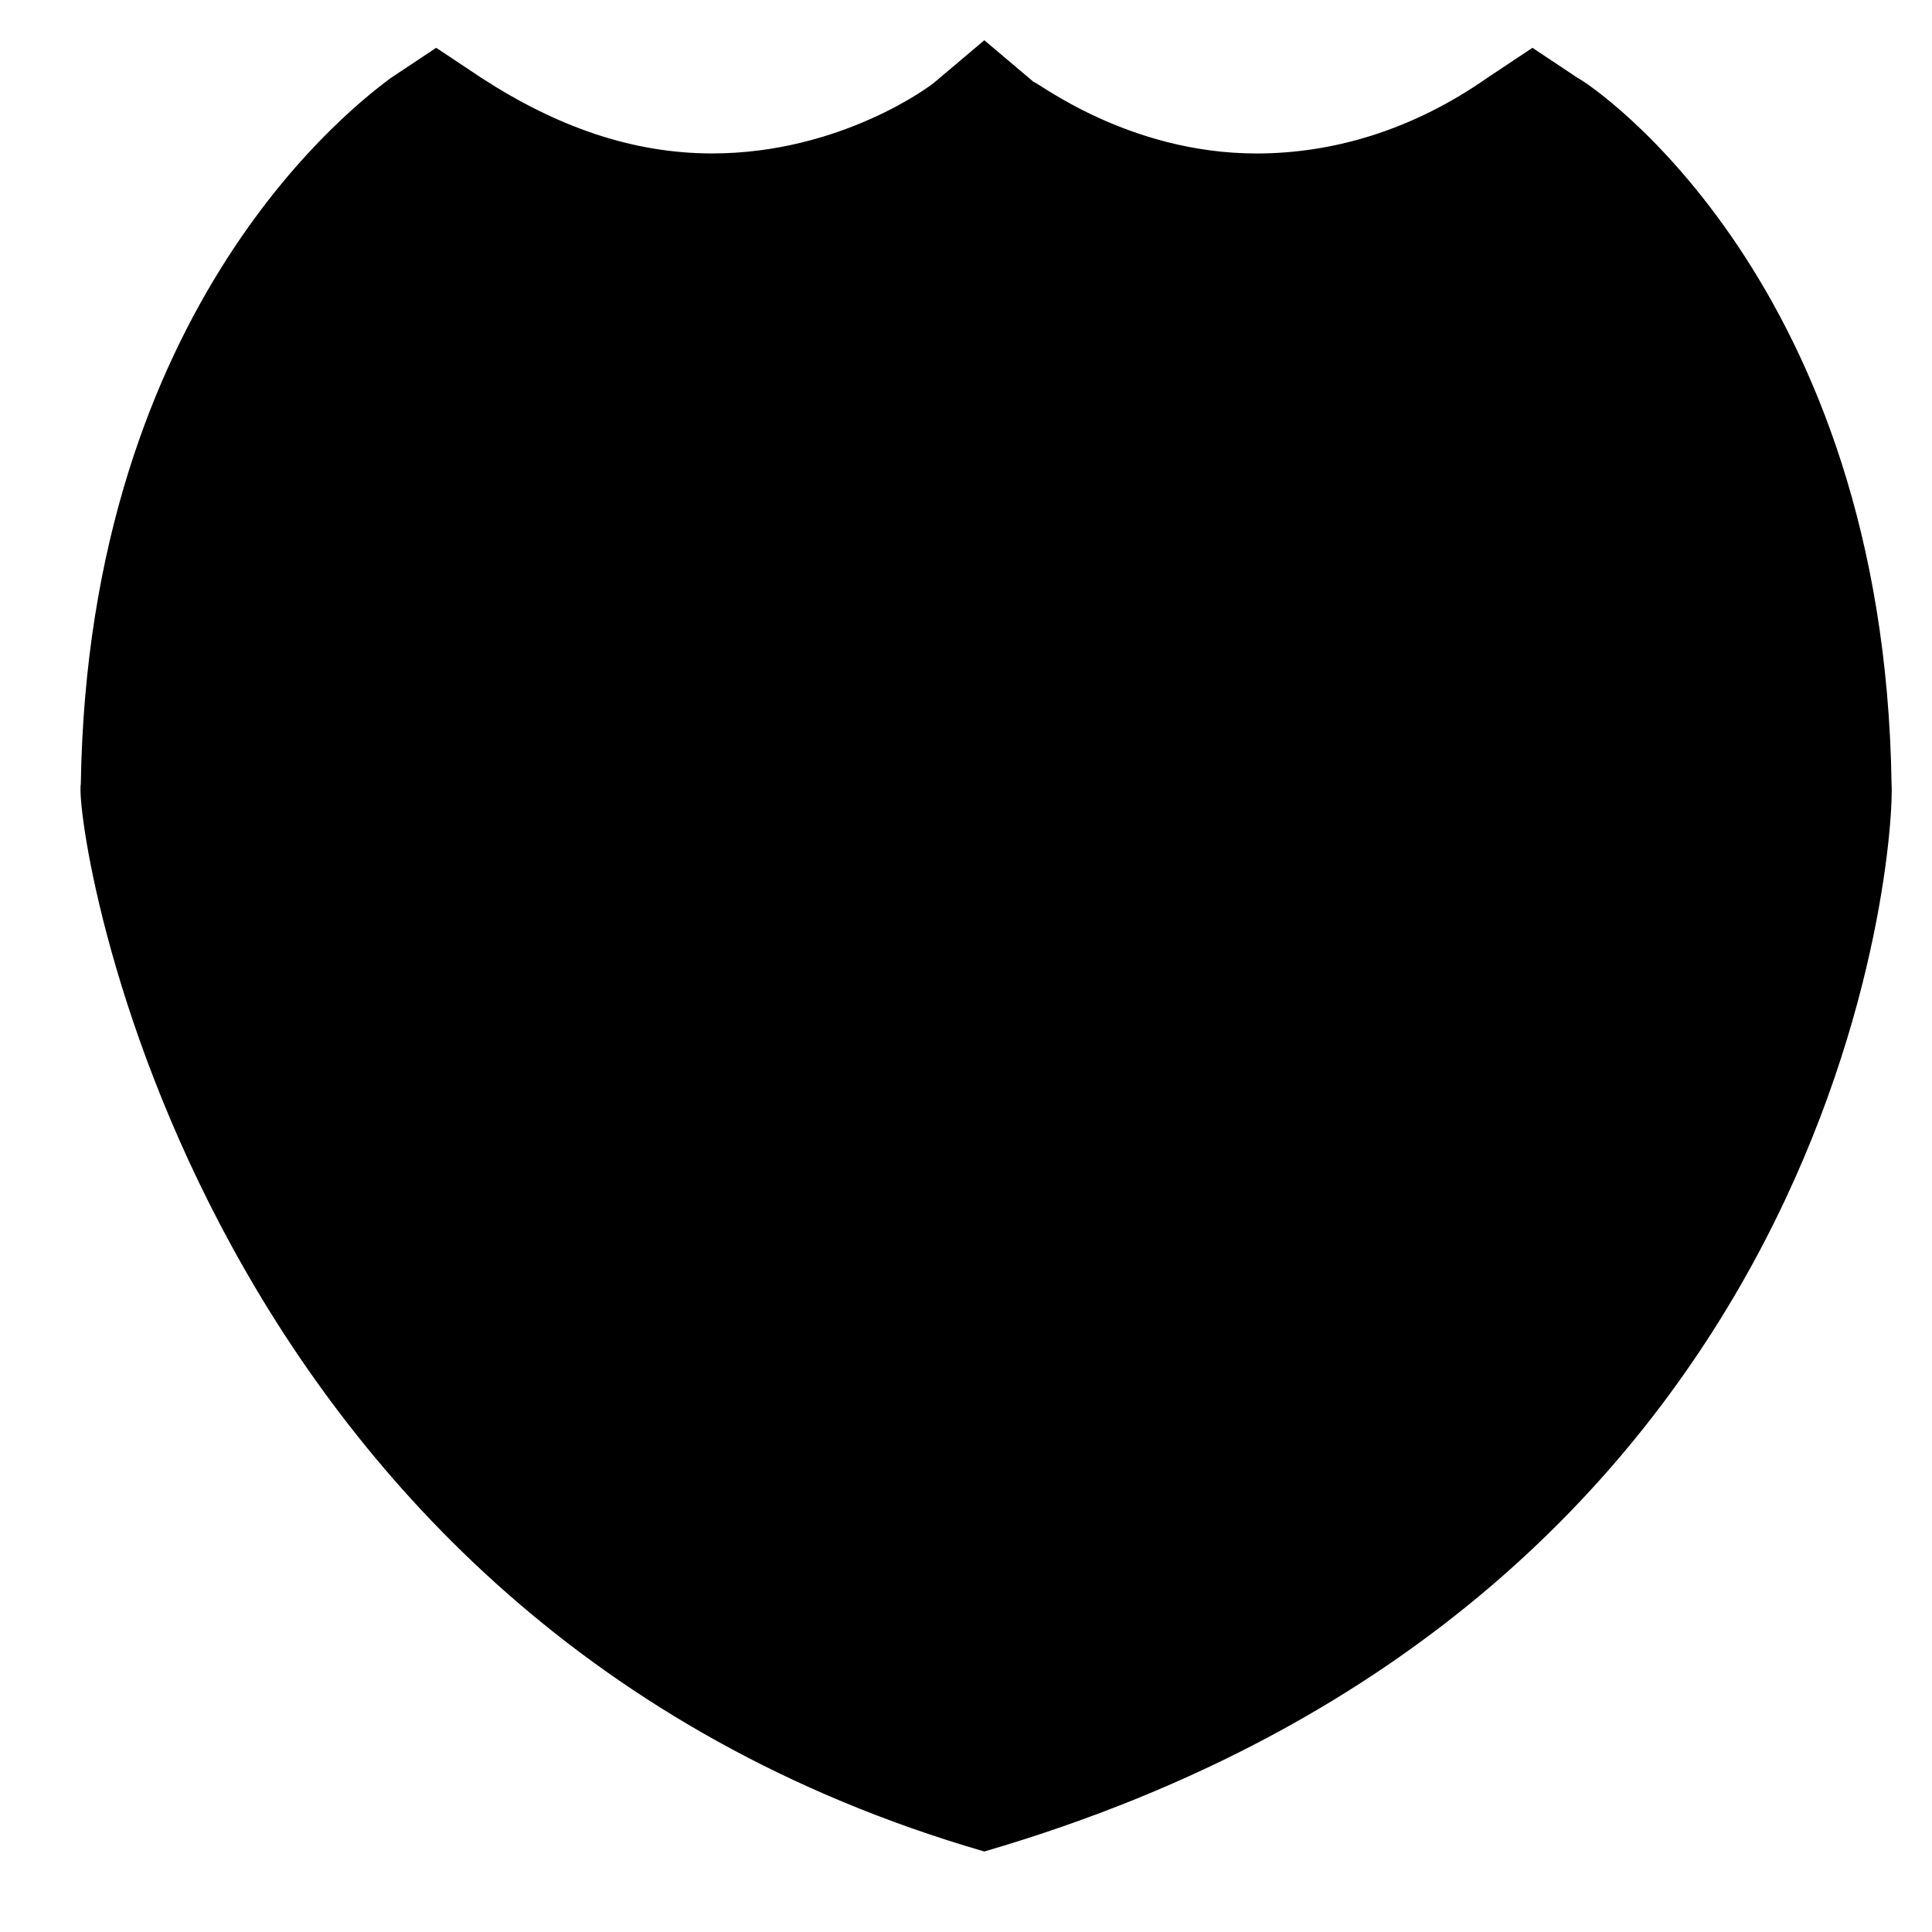<?xml version="1.0" encoding="UTF-8" standalone="no"?>
<svg
   xmlns:dc="http://purl.org/dc/elements/1.1/"
   xmlns:cc="http://creativecommons.org/ns#"
   xmlns:rdf="http://www.w3.org/1999/02/22-rdf-syntax-ns#"
   xmlns:svg="http://www.w3.org/2000/svg"
   xmlns="http://www.w3.org/2000/svg"
   xmlns:sodipodi="http://sodipodi.sourceforge.net/DTD/sodipodi-0.dtd"
   xmlns:inkscape="http://www.inkscape.org/namespaces/inkscape"
   width="48"
   height="48"
   viewBox="0 0 48 48"
   id="svg2"
   version="1.1"
   inkscape:version="0.91 r13725"
   sodipodi:docname="route.svg">
  <defs
     id="defs8" />
  <sodipodi:namedview
     pagecolor="#ffffff"
     bordercolor="#666666"
     borderopacity="1"
     objecttolerance="10"
     gridtolerance="10"
     guidetolerance="10"
     inkscape:pageopacity="0"
     inkscape:pageshadow="2"
     inkscape:window-width="1366"
     inkscape:window-height="705"
     id="namedview6"
     showgrid="false"
     inkscape:zoom="4.9166667"
     inkscape:cx="-6.4067795"
     inkscape:cy="40.271186"
     inkscape:window-x="-8"
     inkscape:window-y="32"
     inkscape:window-maximized="1"
     inkscape:current-layer="svg2" />
  <path
     d="M 46.995,19.469 C 46.808,7 39.576,2.125 39.2,1.938 l -1.127,-0.75 -1.127,0.75 c -1.878,1.312 -3.851,1.875 -5.729,1.875 -3.193,0 -5.447,-1.781 -5.541,-1.781 L 24.455,1 23.234,2.031 C 23.14,2.125 20.886,3.812 17.693,3.812 c -1.972,0 -3.851,-0.656 -5.729,-1.875 l -1.127,-0.75 -1.127,0.75 C 8.958,2.5 2.196,7.469 2.008,19.469 1.82,20.5 4.732,40.281 24.455,46 45.962,39.719 47.089,20.781 46.995,19.469 Z"
     id="path4"
     inkscape:connector-curvature="0" />
</svg>
